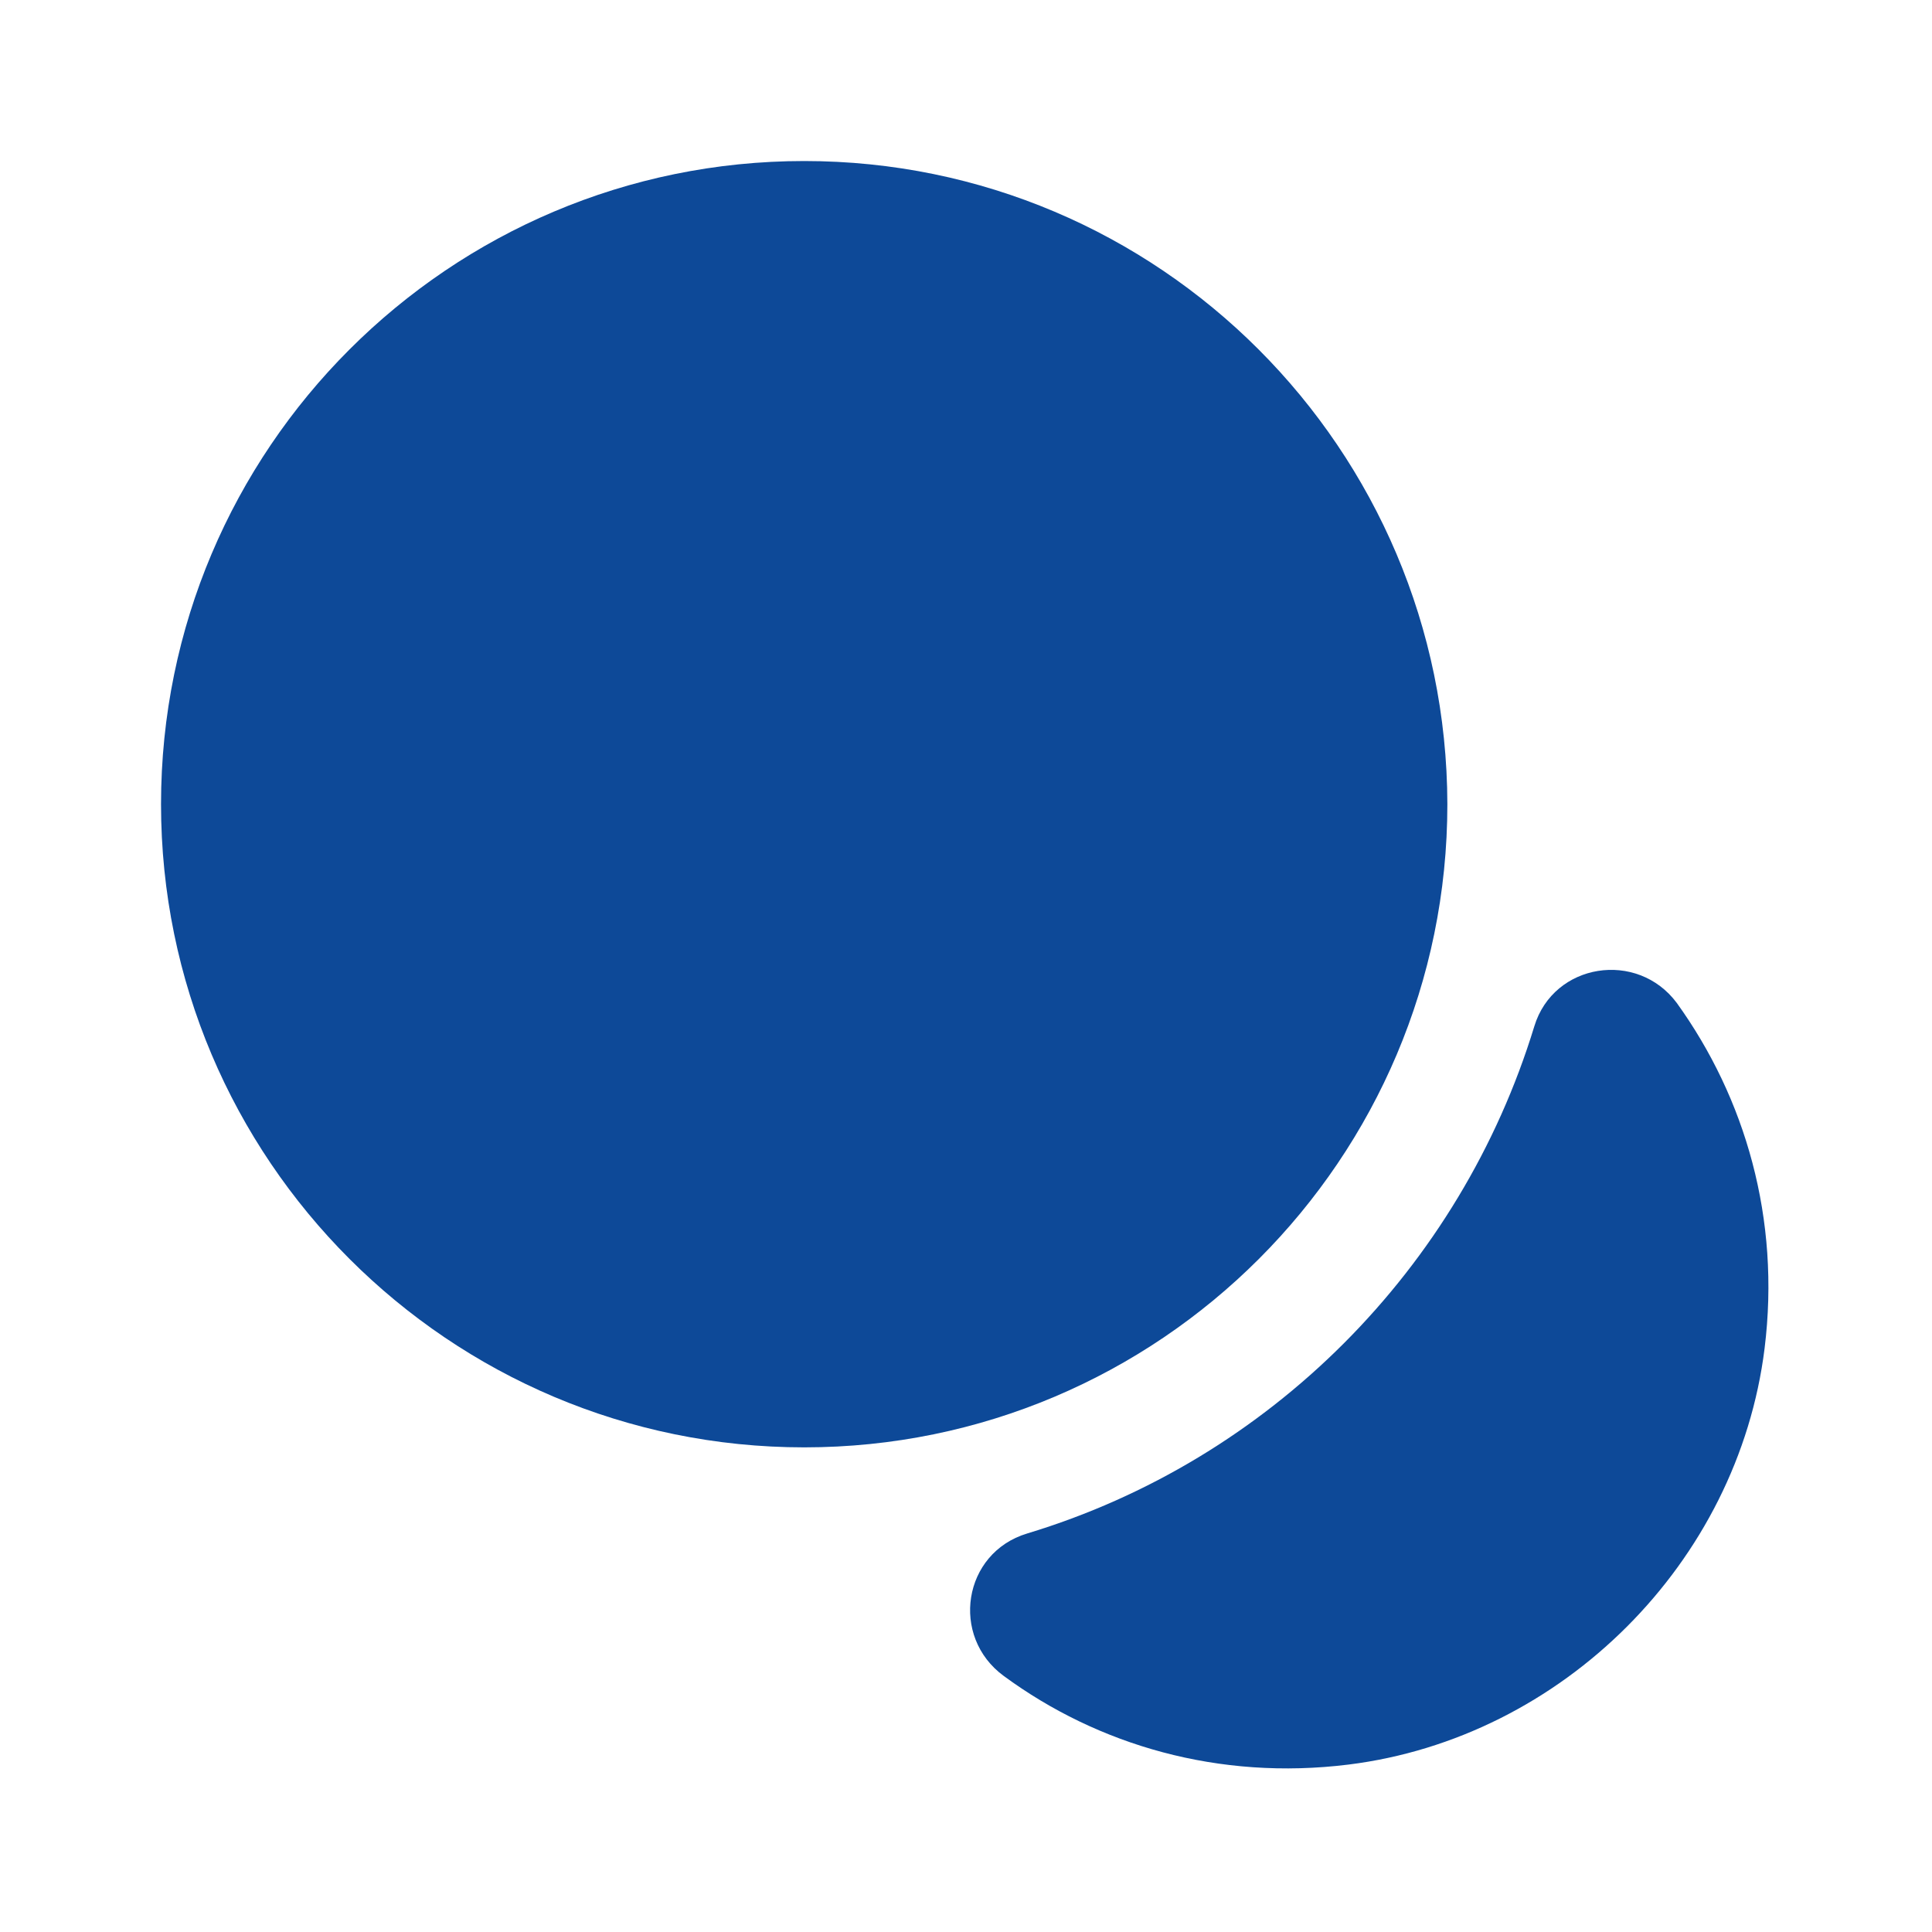 <svg width="26" height="26" viewBox="0 0 26 26" fill="none" xmlns="http://www.w3.org/2000/svg">
<path d="M23.747 18.146C23.389 21.027 21.027 23.389 18.146 23.747C16.402 23.963 14.777 23.487 13.509 22.555C12.783 22.024 12.957 20.898 13.823 20.637C17.084 19.652 19.652 17.073 20.648 13.812C20.908 12.957 22.035 12.783 22.566 13.498C23.487 14.777 23.963 16.402 23.747 18.146Z" fill="#0D4998"/>
<path d="M10.823 2.167C6.045 2.167 2.167 6.045 2.167 10.822C2.167 15.6 6.045 19.478 10.823 19.478C15.6 19.478 19.478 15.6 19.478 10.822C19.468 6.045 15.6 2.167 10.823 2.167Z" fill="#0D4998"/>
</svg>
